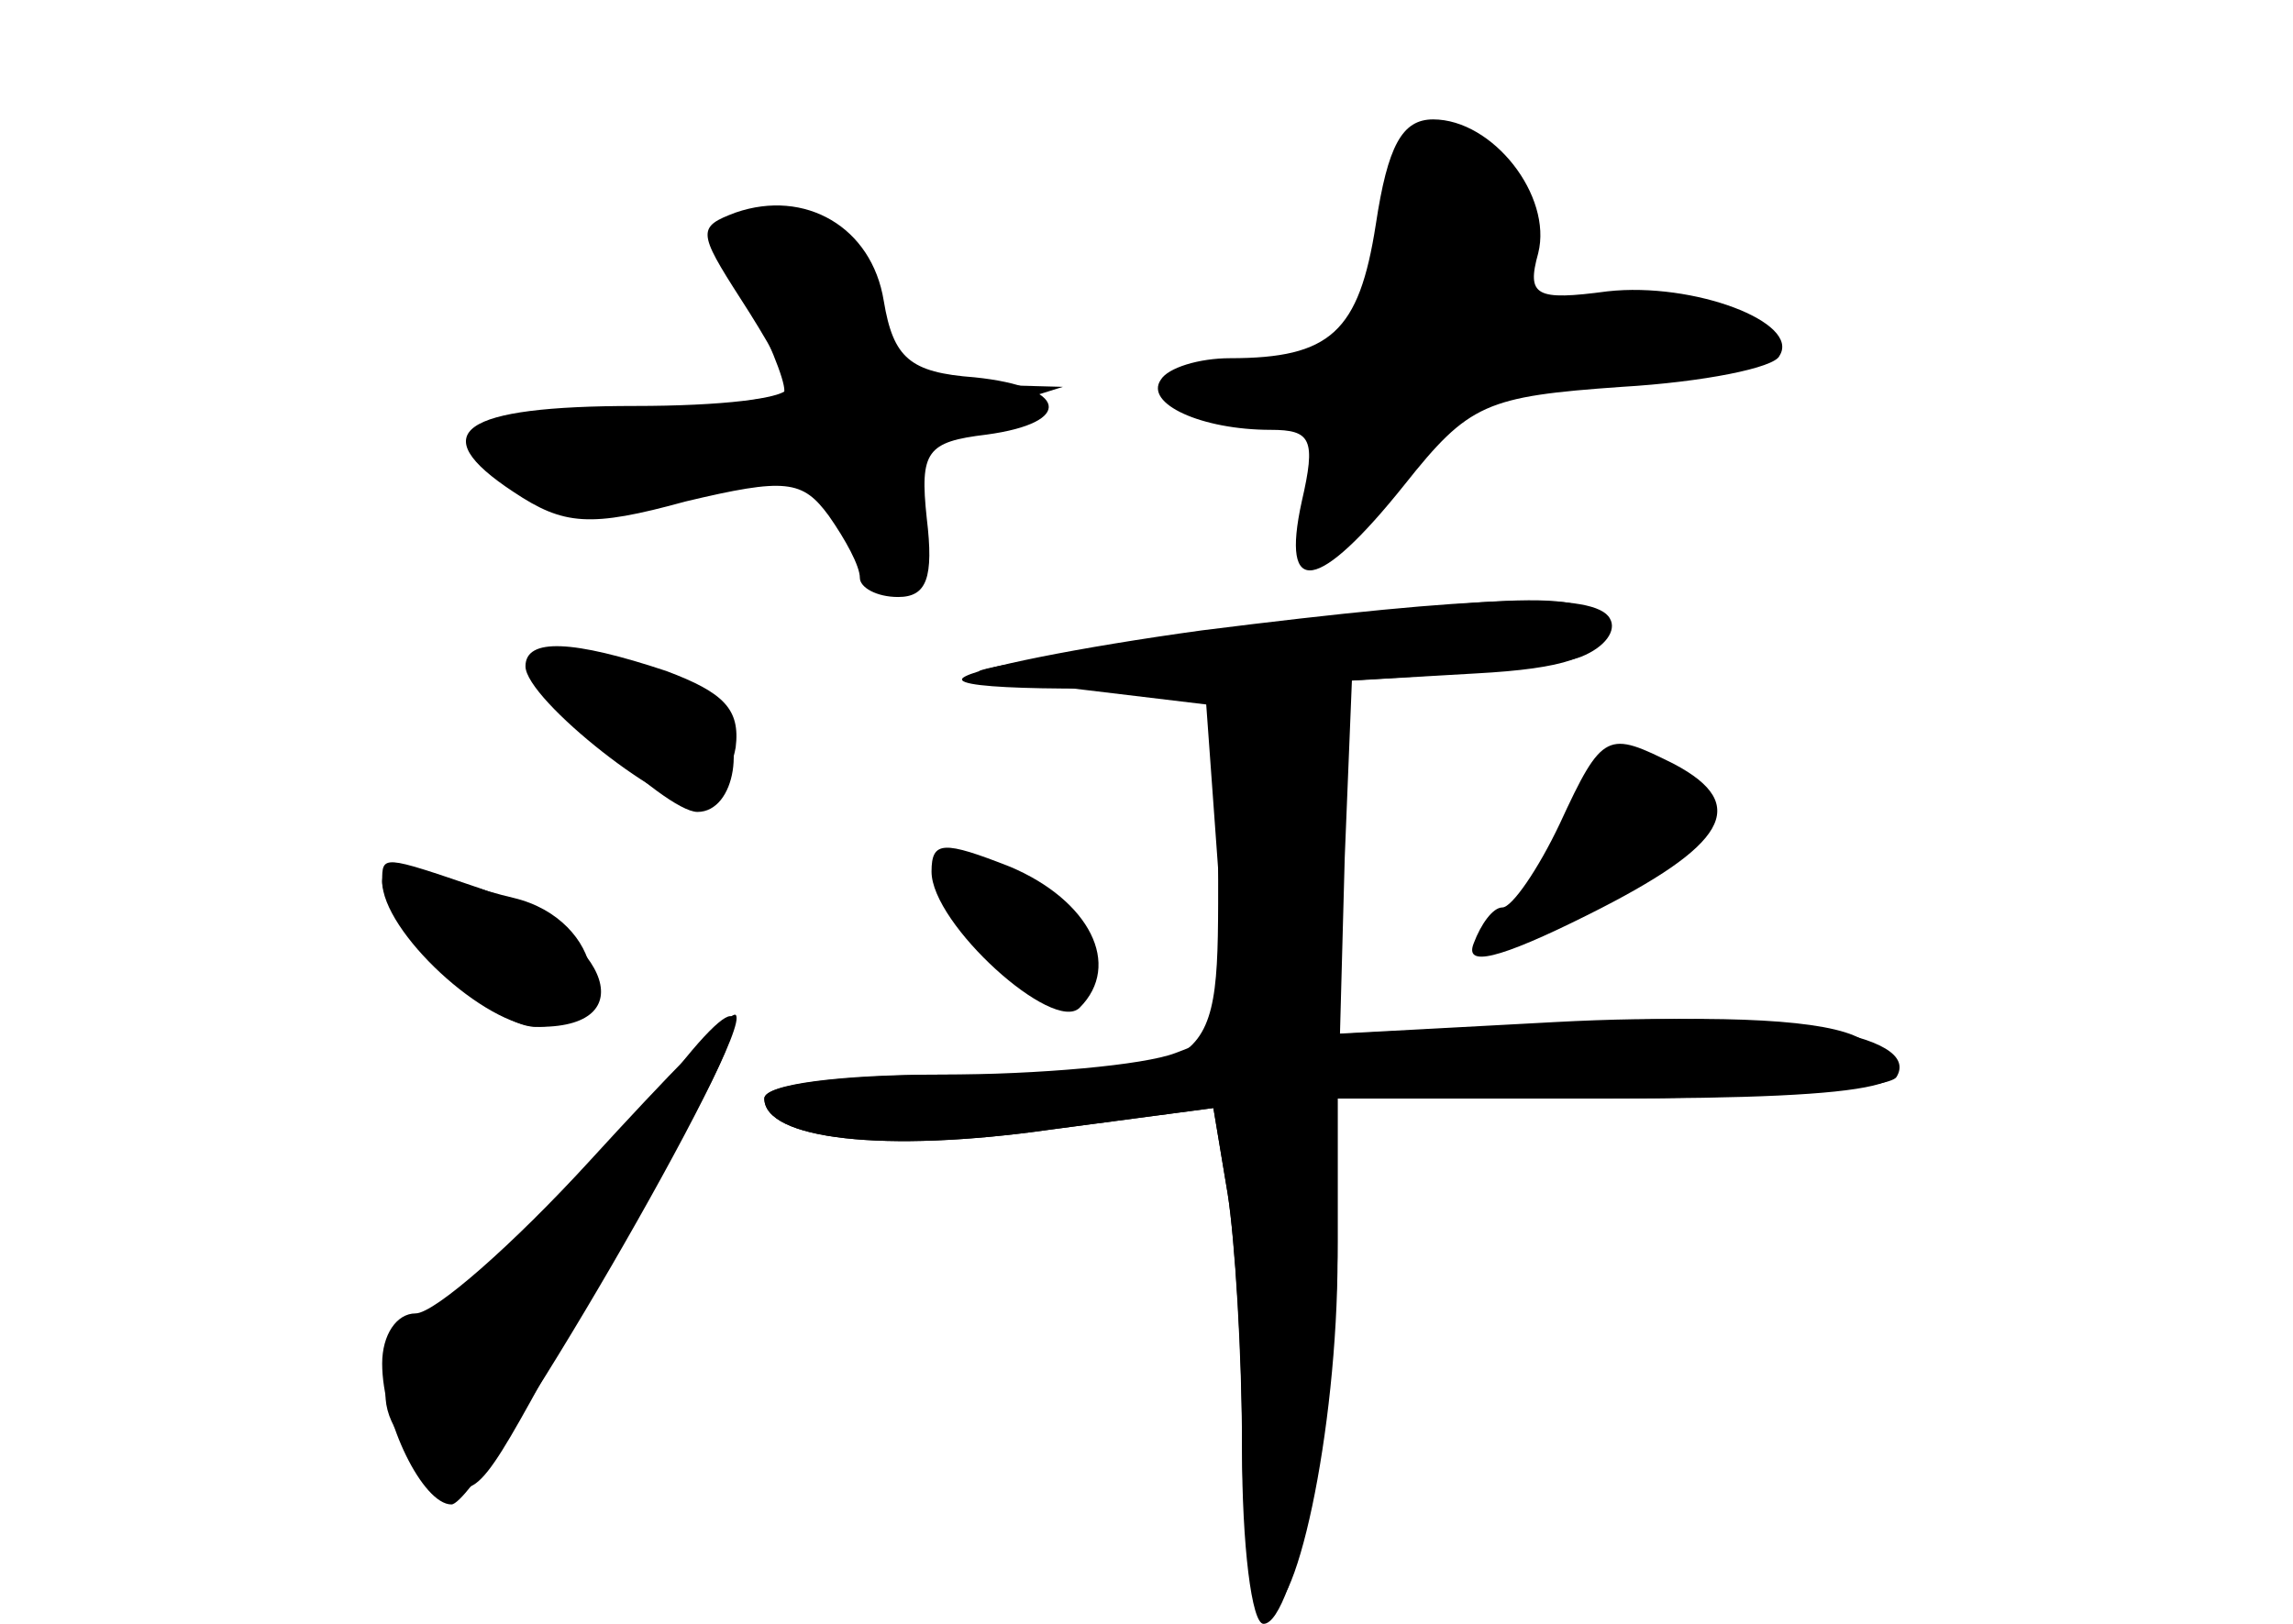 <?xml version="1.0" standalone="no"?>
<!DOCTYPE svg PUBLIC "-//W3C//DTD SVG 20010904//EN"
 "http://www.w3.org/TR/2001/REC-SVG-20010904/DTD/svg10.dtd">
<svg version="1.0" xmlns="http://www.w3.org/2000/svg"
 width="96pt" height="68pt" viewBox="0 0 96 68"
 preserveAspectRatio="xMidYMid meet">
<g transform="translate(0,68) scale(0.1,-0.1)" fill="#000000" stroke="none">
<g id="part-0" class="char-part">
  <path d="M576 586 c-7 -45 -19 -56 -61 -56 -13 0 -26 -4 -29 -9 -7 -10 17 -21
46 -21 17 0 19 -4 13 -30 -9 -41 7 -38 43 7 27 34 34 37 91 41 34 2 64 8 66
13 9 14 -36 31 -72 27 -30 -4 -34 -2 -29 16 6 24 -19 56 -44 56 -13 0 -19 -11
-24 -44z"/>
  <path d="M308 591 c-16 -6 -16 -8 2 -36 11 -17 20 -33 20 -37 0 -5 -29 -8 -64
-8 -73 0 -89 -11 -51 -36 21 -14 32 -15 72 -4 42 10 49 9 60 -6 7 -10 13 -21
13 -26 0 -4 7 -8 16 -8 12 0 15 8 12 33 -3 28 0 32 25 35 37 5 34 20 -5 24
-27 2 -34 8 -38 32 -5 31 -33 47 -62 37z"/>
  <path d="M510 415 c-52 -7 -97 -14 -100 -16 -3 -1 18 -5 45 -8 l50 -6 5 -69
c5 -65 4 -69 -18 -77 -13 -5 -57 -9 -98 -9 -42 0 -74 -4 -74 -10 0 -17 50 -23
120 -13 l68 9 6 -36 c3 -19 6 -65 6 -102 0 -37 4 -69 9 -72 13 -9 31 75 31
148 l0 66 113 0 c118 0 143 6 106 25 -14 8 -56 10 -119 7 l-99 -5 2 74 3 74
52 3 c37 2 52 7 52 18 0 17 -27 17 -160 -1z"/>
  <path d="M227 403 c-7 -7 51 -63 65 -63 16 0 21 31 7 45 -17 15 -63 27 -72 18z"/>
  <path d="M653 335 c-9 -19 -20 -35 -24 -35 -4 0 -9 -7 -12 -15 -4 -10 10 -7
48 12 58 29 68 46 36 63 -28 14 -30 14 -48 -25z"/>
  <path d="M390 315 c0 -22 51 -68 62 -57 18 18 4 45 -29 59 -28 11 -33 11 -33
-2z"/>
  <path d="M160 311 c0 -17 46 -61 64 -61 36 0 29 45 -9 54 -13 3 -30 9 -39 12
-9 3 -16 1 -16 -5z"/>
  <path d="M274 220 c-16 -22 -48 -54 -71 -72 -47 -35 -53 -56 -24 -82 18 -16
20 -15 48 36 17 29 42 75 58 101 34 60 28 70 -11 17z"/>
</g>
<g id="part-1" class="char-part">
  <path d="M580 588 c0 -45 -8 -54 -55 -62 -32 -6 -36 -9 -22 -17 10 -6 27 -7
39 -3 22 7 22 3 3 -51 -4 -12 10 -2 32 23 34 37 44 42 83 43 25 0 54 4 64 8
30 11 2 24 -50 23 -43 -1 -44 0 -38 24 7 28 -7 44 -38 44 -14 0 -18 -8 -18
-32z"/>
  <path d="M300 585 c0 -4 7 -20 16 -36 8 -17 14 -32 12 -34 -2 -2 -89 -13 -122
-15 -5 0 -3 -7 4 -15 14 -17 66 -20 105 -5 22 8 27 7 37 -15 15 -33 28 -32 28
4 0 23 6 30 33 39 l32 10 -37 1 c-33 1 -38 4 -38 24 0 13 -5 28 -12 35 -12 12
-58 17 -58 7z"/>
</g>
<g id="part-2" class="char-part">
  <path d="M220 401 c0 -14 61 -62 74 -58 6 2 12 13 14 24 2 16 -5 23 -29 32
-39 13 -59 14 -59 2z"/>
  <path d="M160 311 c0 -21 43 -61 66 -61 45 0 27 40 -25 58 -41 14 -41 14 -41
3z"/>
  <path d="M247 194 c-32 -35 -65 -64 -73 -64 -8 0 -14 -9 -14 -21 0 -24 17 -59
29 -59 12 0 127 198 119 205 -2 2 -29 -26 -61 -61z"/>
</g>
<g id="part-3" class="char-part">
  <path d="M503 416 c-51 -7 -96 -16 -100 -20 -9 -10 234 -1 259 9 10 4 15 11
12 16 -6 11 -52 10 -171 -5z"/>
</g>
<g id="part-4" class="char-part">
  <path d="M510 317 c0 -88 2 -87 -111 -87 -45 0 -79 -4 -79 -10 0 -17 50 -23
120 -13 l68 9 6 -36 c3 -19 6 -68 6 -107 0 -40 4 -73 9 -73 13 0 31 91 31 160
l0 60 114 0 c63 0 117 4 120 9 11 18 -50 28 -143 23 l-93 -5 3 69 c4 69 4 69
-23 72 l-28 3 0 -74z"/>
</g>
</g>
</svg>